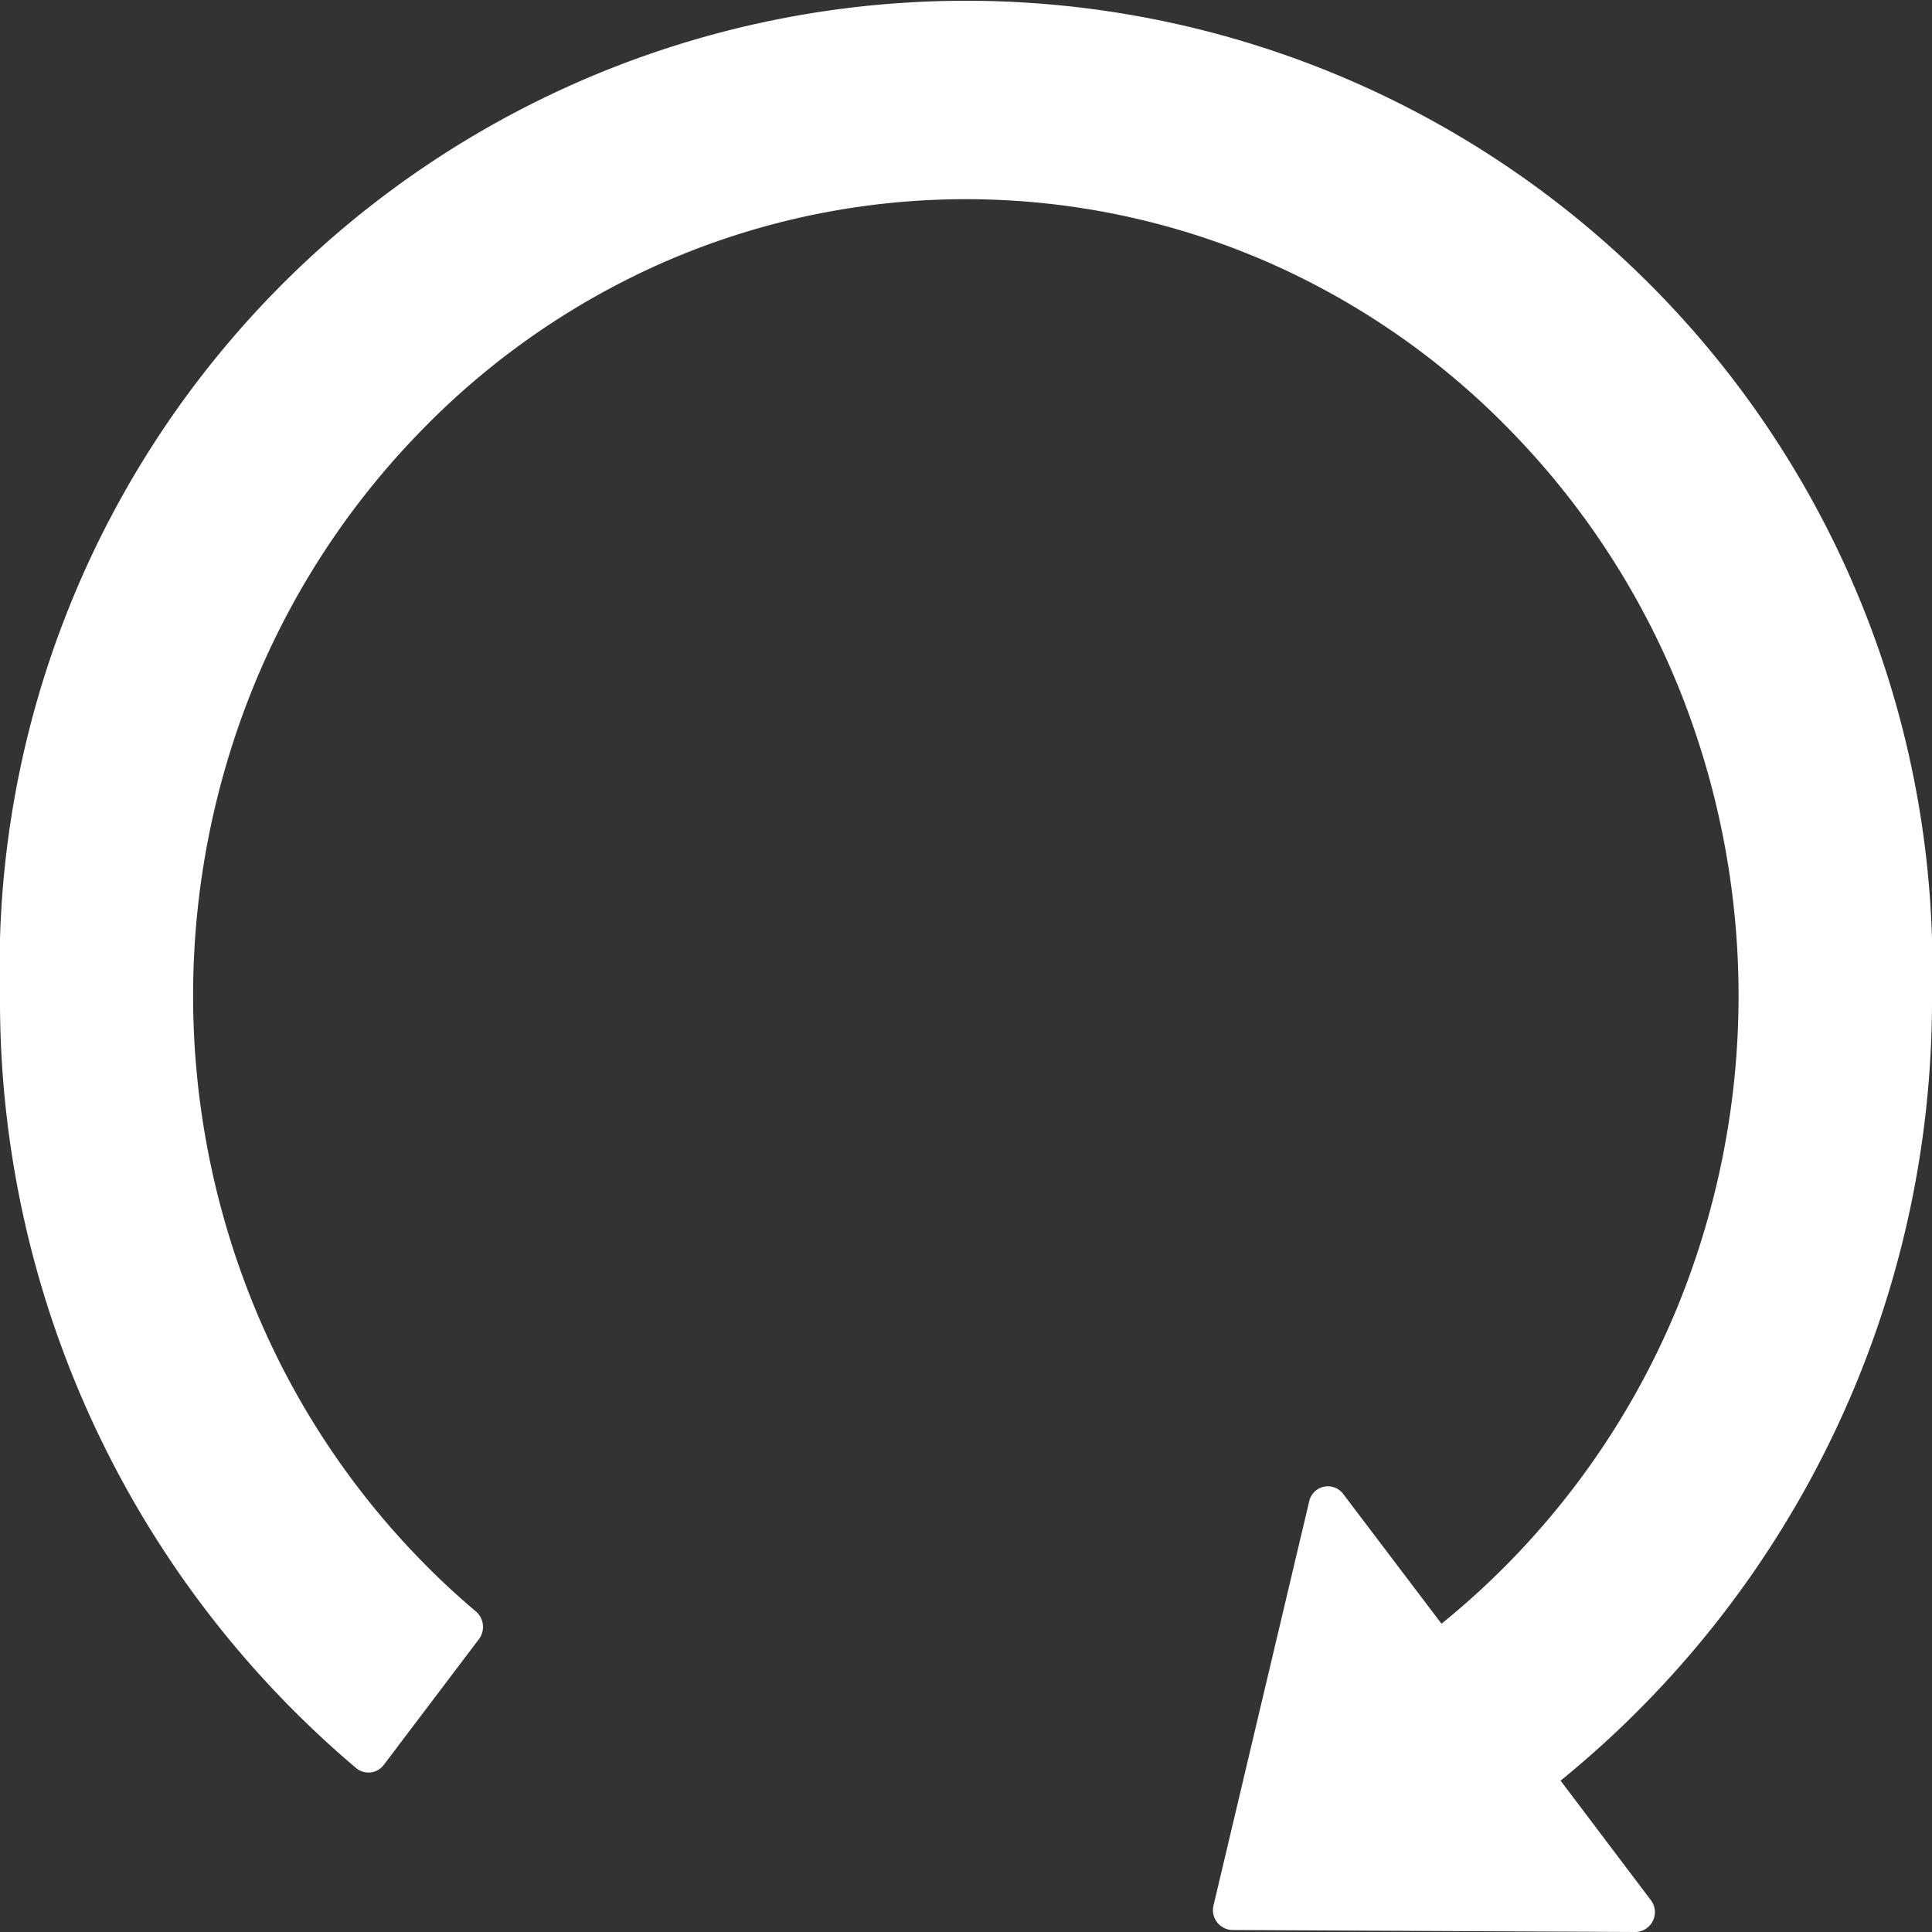 <svg xmlns="http://www.w3.org/2000/svg" width="32" height="32" viewBox="0 0 32 32">
  <rect x="0" y="0" width="32" height="32" fill="#333333" stroke="none"/>
<defs>
    <style>
      .cls-1 {
        fill: #fff;
        fill-rule: evenodd;
      }
    </style>
  </defs>
  <path id="重启" class="cls-1" d="M801.848,549.493a16.657,16.657,0,0,0,6.152-13,16.007,16.007,0,1,0-32,0,16.646,16.646,0,0,0,5.9,12.793,0.318,0.318,0,0,0,.456-0.053l1.576-2.083a0.338,0.338,0,0,0-.048-0.458,12.6,12.6,0,0,1-.936-0.874,13.172,13.172,0,0,1-2.744-4.195,13.6,13.6,0,0,1,0-10.265,13.172,13.172,0,0,1,2.744-4.195,12.739,12.739,0,0,1,4.068-2.829,12.508,12.508,0,0,1,9.964,0,12.739,12.739,0,0,1,4.068,2.829,13.172,13.172,0,0,1,2.744,4.195,13.631,13.631,0,0,1,0,10.269,13.229,13.229,0,0,1-3.916,5.267l-1.628-2.149a0.317,0.317,0,0,0-.564.124l-1.584,6.69a0.329,0.329,0,0,0,.308.408l6.68,0.033a0.329,0.329,0,0,0,.252-0.532Zm0,0" transform="translate(-776 -520)"/>
</svg>
